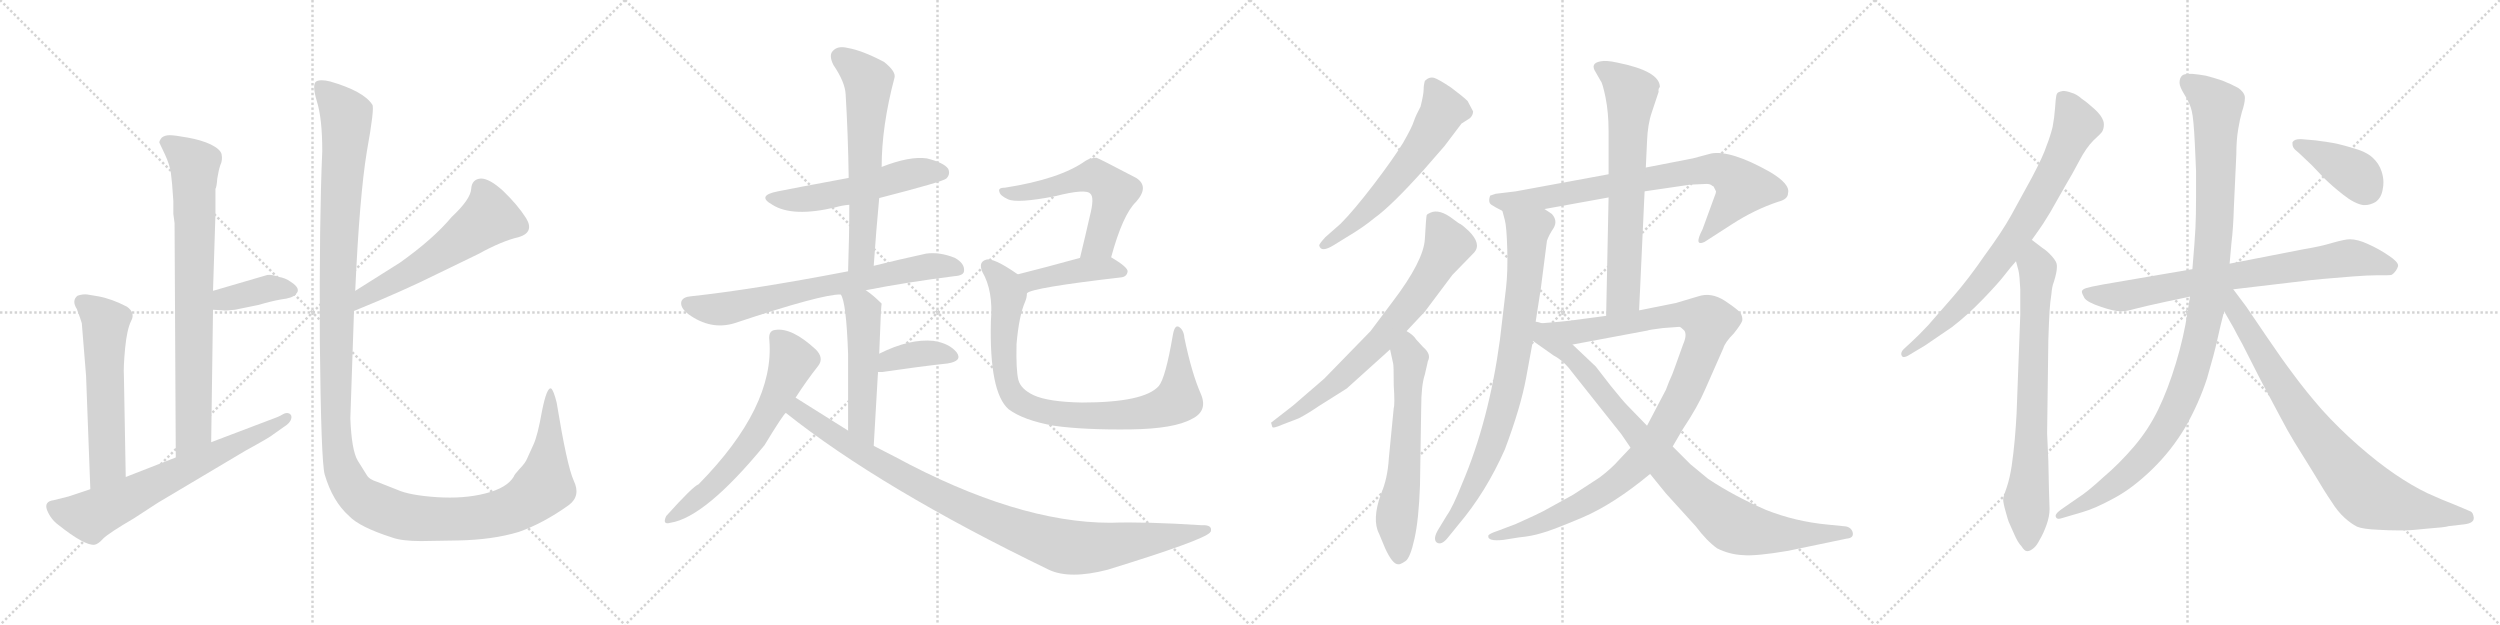 <svg version="1.1" viewBox="0 0 4096 1024" xmlns="http://www.w3.org/2000/svg">
  <g stroke="lightgray" stroke-dasharray="1,1" stroke-width="1" transform="scale(4, 4)">
    <line x1="0" y1="0" x2="256" y2="256"></line>
    <line x1="256" y1="0" x2="0" y2="256"></line>
    <line x1="128" y1="0" x2="128" y2="256"></line>
    <line x1="0" y1="128" x2="256" y2="128"></line>
    <line x1="256" y1="0" x2="512" y2="256"></line>
    <line x1="512" y1="0" x2="256" y2="256"></line>
    <line x1="384" y1="0" x2="384" y2="256"></line>
    <line x1="256" y1="128" x2="512" y2="128"></line>
    <line x1="512" y1="0" x2="768" y2="256"></line>
    <line x1="768" y1="0" x2="512" y2="256"></line>
    <line x1="640" y1="0" x2="640" y2="256"></line>
    <line x1="512" y1="128" x2="768" y2="128"></line>
    <line x1="768" y1="0" x2="1024" y2="256"></line>
    <line x1="1024" y1="0" x2="768" y2="256"></line>
    <line x1="896" y1="0" x2="896" y2="256"></line>
    <line x1="768" y1="128" x2="1024" y2="128"></line>
  </g>
<g transform="scale(1, -1) translate(0, -850)">
   <style type="text/css">
    @keyframes keyframes0 {
      from {
       stroke: black;
       stroke-dashoffset: 793;
       stroke-width: 128;
       }
       72% {
       animation-timing-function: step-end;
       stroke: black;
       stroke-dashoffset: 0;
       stroke-width: 128;
       }
       to {
       stroke: black;
       stroke-width: 1024;
       }
       }
       #make-me-a-hanzi-animation-0 {
         animation: keyframes0 0.895s both;
         animation-delay: 0s;
         animation-timing-function: linear;
       }
    @keyframes keyframes1 {
      from {
       stroke: black;
       stroke-dashoffset: 382;
       stroke-width: 128;
       }
       55% {
       animation-timing-function: step-end;
       stroke: black;
       stroke-dashoffset: 0;
       stroke-width: 128;
       }
       to {
       stroke: black;
       stroke-width: 1024;
       }
       }
       #make-me-a-hanzi-animation-1 {
         animation: keyframes1 0.561s both;
         animation-delay: 0.895s;
         animation-timing-function: linear;
       }
    @keyframes keyframes2 {
      from {
       stroke: black;
       stroke-dashoffset: 580;
       stroke-width: 128;
       }
       65% {
       animation-timing-function: step-end;
       stroke: black;
       stroke-dashoffset: 0;
       stroke-width: 128;
       }
       to {
       stroke: black;
       stroke-width: 1024;
       }
       }
       #make-me-a-hanzi-animation-2 {
         animation: keyframes2 0.722s both;
         animation-delay: 1.456s;
         animation-timing-function: linear;
       }
    @keyframes keyframes3 {
      from {
       stroke: black;
       stroke-dashoffset: 680;
       stroke-width: 128;
       }
       69% {
       animation-timing-function: step-end;
       stroke: black;
       stroke-dashoffset: 0;
       stroke-width: 128;
       }
       to {
       stroke: black;
       stroke-width: 1024;
       }
       }
       #make-me-a-hanzi-animation-3 {
         animation: keyframes3 0.803s both;
         animation-delay: 2.178s;
         animation-timing-function: linear;
       }
    @keyframes keyframes4 {
      from {
       stroke: black;
       stroke-dashoffset: 570;
       stroke-width: 128;
       }
       65% {
       animation-timing-function: step-end;
       stroke: black;
       stroke-dashoffset: 0;
       stroke-width: 128;
       }
       to {
       stroke: black;
       stroke-width: 1024;
       }
       }
       #make-me-a-hanzi-animation-4 {
         animation: keyframes4 0.714s both;
         animation-delay: 2.982s;
         animation-timing-function: linear;
       }
    @keyframes keyframes5 {
      from {
       stroke: black;
       stroke-dashoffset: 1434;
       stroke-width: 128;
       }
       82% {
       animation-timing-function: step-end;
       stroke: black;
       stroke-dashoffset: 0;
       stroke-width: 128;
       }
       to {
       stroke: black;
       stroke-width: 1024;
       }
       }
       #make-me-a-hanzi-animation-5 {
         animation: keyframes5 1.417s both;
         animation-delay: 3.695s;
         animation-timing-function: linear;
       }
    @keyframes keyframes6 {
      from {
       stroke: black;
       stroke-dashoffset: 539;
       stroke-width: 128;
       }
       64% {
       animation-timing-function: step-end;
       stroke: black;
       stroke-dashoffset: 0;
       stroke-width: 128;
       }
       to {
       stroke: black;
       stroke-width: 1024;
       }
       }
       #make-me-a-hanzi-animation-6 {
         animation: keyframes6 0.689s both;
         animation-delay: 5.112s;
         animation-timing-function: linear;
       }
    @keyframes keyframes7 {
      from {
       stroke: black;
       stroke-dashoffset: 626;
       stroke-width: 128;
       }
       67% {
       animation-timing-function: step-end;
       stroke: black;
       stroke-dashoffset: 0;
       stroke-width: 128;
       }
       to {
       stroke: black;
       stroke-width: 1024;
       }
       }
       #make-me-a-hanzi-animation-7 {
         animation: keyframes7 0.759s both;
         animation-delay: 5.801s;
         animation-timing-function: linear;
       }
    @keyframes keyframes8 {
      from {
       stroke: black;
       stroke-dashoffset: 707;
       stroke-width: 128;
       }
       70% {
       animation-timing-function: step-end;
       stroke: black;
       stroke-dashoffset: 0;
       stroke-width: 128;
       }
       to {
       stroke: black;
       stroke-width: 1024;
       }
       }
       #make-me-a-hanzi-animation-8 {
         animation: keyframes8 0.825s both;
         animation-delay: 6.561s;
         animation-timing-function: linear;
       }
    @keyframes keyframes9 {
      from {
       stroke: black;
       stroke-dashoffset: 514;
       stroke-width: 128;
       }
       63% {
       animation-timing-function: step-end;
       stroke: black;
       stroke-dashoffset: 0;
       stroke-width: 128;
       }
       to {
       stroke: black;
       stroke-width: 1024;
       }
       }
       #make-me-a-hanzi-animation-9 {
         animation: keyframes9 0.668s both;
         animation-delay: 7.386s;
         animation-timing-function: linear;
       }
    @keyframes keyframes10 {
      from {
       stroke: black;
       stroke-dashoffset: 378;
       stroke-width: 128;
       }
       55% {
       animation-timing-function: step-end;
       stroke: black;
       stroke-dashoffset: 0;
       stroke-width: 128;
       }
       to {
       stroke: black;
       stroke-width: 1024;
       }
       }
       #make-me-a-hanzi-animation-10 {
         animation: keyframes10 0.558s both;
         animation-delay: 8.054s;
         animation-timing-function: linear;
       }
    @keyframes keyframes11 {
      from {
       stroke: black;
       stroke-dashoffset: 632;
       stroke-width: 128;
       }
       67% {
       animation-timing-function: step-end;
       stroke: black;
       stroke-dashoffset: 0;
       stroke-width: 128;
       }
       to {
       stroke: black;
       stroke-width: 1024;
       }
       }
       #make-me-a-hanzi-animation-11 {
         animation: keyframes11 0.764s both;
         animation-delay: 8.612s;
         animation-timing-function: linear;
       }
    @keyframes keyframes12 {
      from {
       stroke: black;
       stroke-dashoffset: 996;
       stroke-width: 128;
       }
       76% {
       animation-timing-function: step-end;
       stroke: black;
       stroke-dashoffset: 0;
       stroke-width: 128;
       }
       to {
       stroke: black;
       stroke-width: 1024;
       }
       }
       #make-me-a-hanzi-animation-12 {
         animation: keyframes12 1.061s both;
         animation-delay: 9.376s;
         animation-timing-function: linear;
       }
    @keyframes keyframes13 {
      from {
       stroke: black;
       stroke-dashoffset: 568;
       stroke-width: 128;
       }
       65% {
       animation-timing-function: step-end;
       stroke: black;
       stroke-dashoffset: 0;
       stroke-width: 128;
       }
       to {
       stroke: black;
       stroke-width: 1024;
       }
       }
       #make-me-a-hanzi-animation-13 {
         animation: keyframes13 0.712s both;
         animation-delay: 10.437s;
         animation-timing-function: linear;
       }
    @keyframes keyframes14 {
      from {
       stroke: black;
       stroke-dashoffset: 425;
       stroke-width: 128;
       }
       58% {
       animation-timing-function: step-end;
       stroke: black;
       stroke-dashoffset: 0;
       stroke-width: 128;
       }
       to {
       stroke: black;
       stroke-width: 1024;
       }
       }
       #make-me-a-hanzi-animation-14 {
         animation: keyframes14 0.596s both;
         animation-delay: 11.149s;
         animation-timing-function: linear;
       }
    @keyframes keyframes15 {
      from {
       stroke: black;
       stroke-dashoffset: 875;
       stroke-width: 128;
       }
       74% {
       animation-timing-function: step-end;
       stroke: black;
       stroke-dashoffset: 0;
       stroke-width: 128;
       }
       to {
       stroke: black;
       stroke-width: 1024;
       }
       }
       #make-me-a-hanzi-animation-15 {
         animation: keyframes15 0.962s both;
         animation-delay: 11.745s;
         animation-timing-function: linear;
       }
    @keyframes keyframes16 {
      from {
       stroke: black;
       stroke-dashoffset: 599;
       stroke-width: 128;
       }
       66% {
       animation-timing-function: step-end;
       stroke: black;
       stroke-dashoffset: 0;
       stroke-width: 128;
       }
       to {
       stroke: black;
       stroke-width: 1024;
       }
       }
       #make-me-a-hanzi-animation-16 {
         animation: keyframes16 0.737s both;
         animation-delay: 12.707s;
         animation-timing-function: linear;
       }
    @keyframes keyframes17 {
      from {
       stroke: black;
       stroke-dashoffset: 724;
       stroke-width: 128;
       }
       70% {
       animation-timing-function: step-end;
       stroke: black;
       stroke-dashoffset: 0;
       stroke-width: 128;
       }
       to {
       stroke: black;
       stroke-width: 1024;
       }
       }
       #make-me-a-hanzi-animation-17 {
         animation: keyframes17 0.839s both;
         animation-delay: 13.444s;
         animation-timing-function: linear;
       }
    @keyframes keyframes18 {
      from {
       stroke: black;
       stroke-dashoffset: 619;
       stroke-width: 128;
       }
       67% {
       animation-timing-function: step-end;
       stroke: black;
       stroke-dashoffset: 0;
       stroke-width: 128;
       }
       to {
       stroke: black;
       stroke-width: 1024;
       }
       }
       #make-me-a-hanzi-animation-18 {
         animation: keyframes18 0.754s both;
         animation-delay: 14.284s;
         animation-timing-function: linear;
       }
    @keyframes keyframes19 {
      from {
       stroke: black;
       stroke-dashoffset: 781;
       stroke-width: 128;
       }
       72% {
       animation-timing-function: step-end;
       stroke: black;
       stroke-dashoffset: 0;
       stroke-width: 128;
       }
       to {
       stroke: black;
       stroke-width: 1024;
       }
       }
       #make-me-a-hanzi-animation-19 {
         animation: keyframes19 0.886s both;
         animation-delay: 15.037s;
         animation-timing-function: linear;
       }
    @keyframes keyframes20 {
      from {
       stroke: black;
       stroke-dashoffset: 833;
       stroke-width: 128;
       }
       73% {
       animation-timing-function: step-end;
       stroke: black;
       stroke-dashoffset: 0;
       stroke-width: 128;
       }
       to {
       stroke: black;
       stroke-width: 1024;
       }
       }
       #make-me-a-hanzi-animation-20 {
         animation: keyframes20 0.928s both;
         animation-delay: 15.923s;
         animation-timing-function: linear;
       }
    @keyframes keyframes21 {
      from {
       stroke: black;
       stroke-dashoffset: 690;
       stroke-width: 128;
       }
       69% {
       animation-timing-function: step-end;
       stroke: black;
       stroke-dashoffset: 0;
       stroke-width: 128;
       }
       to {
       stroke: black;
       stroke-width: 1024;
       }
       }
       #make-me-a-hanzi-animation-21 {
         animation: keyframes21 0.812s both;
         animation-delay: 16.851s;
         animation-timing-function: linear;
       }
    @keyframes keyframes22 {
      from {
       stroke: black;
       stroke-dashoffset: 1059;
       stroke-width: 128;
       }
       78% {
       animation-timing-function: step-end;
       stroke: black;
       stroke-dashoffset: 0;
       stroke-width: 128;
       }
       to {
       stroke: black;
       stroke-width: 1024;
       }
       }
       #make-me-a-hanzi-animation-22 {
         animation: keyframes22 1.112s both;
         animation-delay: 17.662s;
         animation-timing-function: linear;
       }
    @keyframes keyframes23 {
      from {
       stroke: black;
       stroke-dashoffset: 900;
       stroke-width: 128;
       }
       75% {
       animation-timing-function: step-end;
       stroke: black;
       stroke-dashoffset: 0;
       stroke-width: 128;
       }
       to {
       stroke: black;
       stroke-width: 1024;
       }
       }
       #make-me-a-hanzi-animation-23 {
         animation: keyframes23 0.982s both;
         animation-delay: 18.774s;
         animation-timing-function: linear;
       }
    @keyframes keyframes24 {
      from {
       stroke: black;
       stroke-dashoffset: 781;
       stroke-width: 128;
       }
       72% {
       animation-timing-function: step-end;
       stroke: black;
       stroke-dashoffset: 0;
       stroke-width: 128;
       }
       to {
       stroke: black;
       stroke-width: 1024;
       }
       }
       #make-me-a-hanzi-animation-24 {
         animation: keyframes24 0.886s both;
         animation-delay: 19.757s;
         animation-timing-function: linear;
       }
    @keyframes keyframes25 {
      from {
       stroke: black;
       stroke-dashoffset: 749;
       stroke-width: 128;
       }
       71% {
       animation-timing-function: step-end;
       stroke: black;
       stroke-dashoffset: 0;
       stroke-width: 128;
       }
       to {
       stroke: black;
       stroke-width: 1024;
       }
       }
       #make-me-a-hanzi-animation-25 {
         animation: keyframes25 0.86s both;
         animation-delay: 20.642s;
         animation-timing-function: linear;
       }
    @keyframes keyframes26 {
      from {
       stroke: black;
       stroke-dashoffset: 766;
       stroke-width: 128;
       }
       71% {
       animation-timing-function: step-end;
       stroke: black;
       stroke-dashoffset: 0;
       stroke-width: 128;
       }
       to {
       stroke: black;
       stroke-width: 1024;
       }
       }
       #make-me-a-hanzi-animation-26 {
         animation: keyframes26 0.873s both;
         animation-delay: 21.502s;
         animation-timing-function: linear;
       }
    @keyframes keyframes27 {
      from {
       stroke: black;
       stroke-dashoffset: 1090;
       stroke-width: 128;
       }
       78% {
       animation-timing-function: step-end;
       stroke: black;
       stroke-dashoffset: 0;
       stroke-width: 128;
       }
       to {
       stroke: black;
       stroke-width: 1024;
       }
       }
       #make-me-a-hanzi-animation-27 {
         animation: keyframes27 1.137s both;
         animation-delay: 22.375s;
         animation-timing-function: linear;
       }
    @keyframes keyframes28 {
      from {
       stroke: black;
       stroke-dashoffset: 826;
       stroke-width: 128;
       }
       73% {
       animation-timing-function: step-end;
       stroke: black;
       stroke-dashoffset: 0;
       stroke-width: 128;
       }
       to {
       stroke: black;
       stroke-width: 1024;
       }
       }
       #make-me-a-hanzi-animation-28 {
         animation: keyframes28 0.922s both;
         animation-delay: 23.512s;
         animation-timing-function: linear;
       }
    @keyframes keyframes29 {
      from {
       stroke: black;
       stroke-dashoffset: 396;
       stroke-width: 128;
       }
       56% {
       animation-timing-function: step-end;
       stroke: black;
       stroke-dashoffset: 0;
       stroke-width: 128;
       }
       to {
       stroke: black;
       stroke-width: 1024;
       }
       }
       #make-me-a-hanzi-animation-29 {
         animation: keyframes29 0.572s both;
         animation-delay: 24.434s;
         animation-timing-function: linear;
       }
</style>
<path d="M 284.0 499.5 L 286.0 484.5 L 288.0 100.5 C 288.0 70.5 346.0 95.5 346.0 125.5 L 349.0 342.5 L 349.0 373.5 L 353.0 499.5 L 353.0 540.5 Q 355.0 543.5 356.0 557.5 Q 358.0 570.5 361.0 579.5 Q 365.0 587.5 363.0 597.5 Q 361.0 605.5 345.0 613.5 Q 330.0 620.5 308.0 624.5 Q 286.0 628.5 278.0 628.5 Q 270.0 628.5 265.0 624.5 Q 261.0 619.5 261.0 616.5 L 270.0 597.5 Q 278.0 580.5 280.0 566.5 Q 282.0 552.5 284.0 520.5 L 284.0 499.5 Z" fill="lightgray"></path> 
<path d="M 349.0 342.5 L 366.0 341.5 Q 366.0 340.5 385.0 342.5 L 424.0 350.5 Q 444.0 356.5 461.0 359.5 Q 479.0 361.5 484.0 367.5 Q 495.0 376.5 476.0 388.5 Q 468.0 394.5 456.0 396.5 Q 445.0 400.5 438.0 399.5 L 349.0 373.5 C 320.0 365.5 319.0 344.5 349.0 342.5 Z" fill="lightgray"></path> 
<path d="M 206.0 68.5 L 203.0 234.5 Q 202.0 247.5 205.0 279.5 Q 208.0 310.5 215.0 324.5 Q 222.0 337.5 208.0 347.5 Q 183.0 360.5 161.0 364.5 L 143.0 367.5 Q 136.0 368.5 127.0 365.5 Q 117.0 357.5 126.0 343.5 Q 132.0 327.5 134.0 320.5 L 141.0 234.5 L 148.0 48.5 C 149.0 18.5 207.0 38.5 206.0 68.5 Z" fill="lightgray"></path> 
<path d="M 288.0 100.5 L 206.0 68.5 L 148.0 48.5 L 112.0 36.5 L 88.0 30.5 Q 72.0 28.5 77.0 14.5 Q 83.0 -0.5 95.0 -9.5 Q 139.0 -44.5 155.0 -42.5 Q 161.0 -41.5 169.0 -32.5 Q 178.0 -23.5 219.0 0.5 L 259.0 26.5 L 402.0 111.5 Q 444.0 134.5 448.0 138.5 L 465.0 150.5 Q 475.0 156.5 477.0 163.5 Q 479.0 169.5 474.0 172.5 Q 469.0 174.5 464.0 171.5 Q 459.0 168.5 454.0 166.5 L 346.0 125.5 L 288.0 100.5 Z" fill="lightgray"></path> 
<path d="M 580.0 340.5 Q 661.0 373.5 717.0 401.5 L 783.0 433.5 Q 823.0 455.5 850.0 461.5 Q 876.0 469.5 862.0 492.5 Q 848.0 514.5 824.0 537.5 Q 802.0 557.5 788.0 557.5 Q 773.0 556.5 772.0 540.5 Q 771.0 523.5 740.0 494.5 Q 710.0 458.5 655.0 419.5 L 582.0 373.5 C 557.0 357.5 552.0 329.5 580.0 340.5 Z" fill="lightgray"></path> 
<path d="M 690.0 -36.5 L 750.0 -35.5 Q 807.0 -34.5 850.0 -21.5 Q 890.0 -7.5 932.0 22.5 Q 952.0 37.5 940.0 62.5 Q 929.0 86.5 912.0 190.5 Q 907.0 210.5 903.0 213.5 Q 896.0 216.5 888.0 176.5 Q 881.0 136.5 874.0 121.5 L 864.0 99.5 Q 861.0 91.5 851.0 81.5 Q 842.0 71.5 842.0 69.5 Q 831.0 50.5 795.0 41.5 Q 760.0 32.5 715.0 35.5 Q 671.0 38.5 651.0 47.5 L 618.0 60.5 Q 605.0 64.5 601.0 71.5 L 586.0 95.5 Q 576.0 112.5 574.0 164.5 L 580.0 340.5 L 582.0 373.5 Q 589.0 528.5 601.0 601.5 Q 614.0 673.5 610.0 678.5 Q 596.0 700.5 541.0 716.5 Q 525.0 720.5 518.0 716.5 Q 511.0 711.5 519.0 684.5 Q 528.0 656.5 528.0 602.5 Q 523.0 488.5 524.0 291.5 Q 526.0 93.5 532.0 72.5 Q 545.0 28.5 572.0 4.5 Q 589.0 -13.5 642.0 -30.5 Q 658.0 -36.5 690.0 -36.5 Z" fill="lightgray"></path> 
<path d="M 1440.5 525.5 Q 1545.5 552.5 1550.5 557.5 Q 1557.5 564.5 1553.5 573.5 Q 1546.5 583.5 1518.5 590.5 Q 1490.5 594.5 1444.5 576.5 L 1390.5 558.5 Q 1293.5 540.5 1274.5 536.5 Q 1238.5 529.5 1265.5 514.5 Q 1298.5 493.5 1369.5 510.5 Q 1379.5 513.5 1391.5 514.5 L 1440.5 525.5 Z" fill="lightgray"></path> 
<path d="M 1431.5 414.5 Q 1435.5 472.5 1440.5 525.5 L 1444.5 576.5 Q 1444.5 643.5 1465.5 722.5 Q 1468.5 732.5 1448.5 748.5 Q 1412.5 767.5 1388.5 771.5 Q 1372.5 775.5 1364.5 766.5 Q 1357.5 759.5 1365.5 743.5 Q 1384.5 715.5 1385.5 695.5 Q 1389.5 629.5 1390.5 558.5 L 1391.5 514.5 Q 1391.5 462.5 1389.5 405.5 C 1388.5 375.5 1429.5 384.5 1431.5 414.5 Z" fill="lightgray"></path> 
<path d="M 1418.5 374.5 Q 1484.5 387.5 1563.5 397.5 Q 1579.5 398.5 1579.5 406.5 Q 1580.5 418.5 1564.5 427.5 Q 1539.5 437.5 1517.5 434.5 Q 1471.5 424.5 1431.5 414.5 L 1389.5 405.5 Q 1233.5 375.5 1131.5 364.5 Q 1119.5 363.5 1116.5 356.5 Q 1113.5 346.5 1127.5 335.5 Q 1164.5 308.5 1203.5 320.5 Q 1347.5 368.5 1377.5 367.5 L 1418.5 374.5 Z" fill="lightgray"></path> 
<path d="M 1431.5 119.5 Q 1435.5 185.5 1438.5 240.5 L 1440.5 270.5 Q 1443.5 351.5 1444.5 352.5 L 1443.5 353.5 Q 1430.5 366.5 1418.5 374.5 C 1394.5 392.5 1365.5 395.5 1377.5 367.5 Q 1386.5 355.5 1389.5 270.5 Q 1389.5 225.5 1389.5 144.5 C 1389.5 114.5 1429.5 89.5 1431.5 119.5 Z" fill="lightgray"></path> 
<path d="M 1438.5 240.5 Q 1441.5 240.5 1445.5 240.5 Q 1506.5 249.5 1552.5 254.5 Q 1577.5 258.5 1567.5 272.5 Q 1555.5 287.5 1529.5 291.5 Q 1490.5 295.5 1440.5 270.5 C 1413.5 257.5 1408.5 240.5 1438.5 240.5 Z" fill="lightgray"></path> 
<path d="M 1303.5 198.5 Q 1321.5 226.5 1340.5 250.5 Q 1350.5 263.5 1336.5 277.5 Q 1297.5 313.5 1270.5 309.5 Q 1258.5 308.5 1260.5 292.5 Q 1269.5 183.5 1144.5 56.5 Q 1135.5 53.5 1091.5 4.5 Q 1084.5 -10.5 1098.5 -6.5 Q 1155.5 2.5 1252.5 120.5 Q 1283.5 171.5 1287.5 173.5 L 1303.5 198.5 Z" fill="lightgray"></path> 
<path d="M 1287.5 173.5 Q 1443.5 49.5 1718.5 -83.5 Q 1752.5 -99.5 1814.5 -83.5 Q 1970.5 -35.5 1982.5 -22.5 Q 1982.5 -21.5 1983.5 -21.5 Q 1987.5 -9.5 1968.5 -10.5 Q 1875.5 -4.5 1819.5 -6.5 Q 1666.5 -6.5 1466.5 101.5 Q 1448.5 110.5 1431.5 119.5 L 1389.5 144.5 Q 1346.5 171.5 1303.5 198.5 C 1278.5 214.5 1263.5 191.5 1287.5 173.5 Z" fill="lightgray"></path> 
<path d="M 1820.5 428.5 Q 1839.5 498.5 1861.5 519.5 Q 1883.5 544.5 1861.5 558.5 Q 1798.5 591.5 1796.5 591.5 Q 1786.5 591.5 1778.5 586.5 Q 1736.5 556.5 1646.5 542.5 Q 1634.5 542.5 1637.5 535.5 Q 1638.5 529.5 1651.5 523.5 Q 1666.5 516.5 1728.5 528.5 Q 1779.5 541.5 1786.5 532.5 Q 1793.5 526.5 1785.5 495.5 Q 1778.5 464.5 1769.5 427.5 C 1762.5 398.5 1812.5 399.5 1820.5 428.5 Z" fill="lightgray"></path> 
<path d="M 1682.5 369.5 Q 1689.5 378.5 1836.5 395.5 Q 1846.5 396.5 1847.5 405.5 Q 1847.5 412.5 1820.5 428.5 C 1805.5 437.5 1798.5 435.5 1769.5 427.5 Q 1711.5 411.5 1667.5 400.5 C 1638.5 393.5 1656.5 355.5 1682.5 369.5 Z" fill="lightgray"></path> 
<path d="M 1967.5 204.5 Q 1952.5 238.5 1940.5 296.5 Q 1939.5 309.5 1931.5 314.5 Q 1924.5 318.5 1921.5 300.5 Q 1909.5 230.5 1898.5 217.5 Q 1874.5 190.5 1772.5 190.5 Q 1717.5 191.5 1693.5 202.5 Q 1672.5 212.5 1668.5 227.5 Q 1664.5 243.5 1665.5 286.5 Q 1669.5 332.5 1679.5 355.5 Q 1682.5 362.5 1682.5 369.5 C 1687.5 387.5 1687.5 387.5 1667.5 400.5 Q 1627.5 428.5 1615.5 424.5 Q 1602.5 420.5 1609.5 404.5 Q 1627.5 373.5 1623.5 324.5 Q 1620.5 207.5 1652.5 179.5 Q 1676.5 161.5 1726.5 152.5 Q 1775.5 145.5 1853.5 146.5 Q 1923.5 147.5 1952.5 163.5 Q 1979.5 176.5 1967.5 204.5 Z" fill="lightgray"></path> 
<path d="M 2332.5 571.5 L 2366.5 610.5 L 2394.5 647.5 L 2408.5 656.5 Q 2413.5 661.5 2413.5 667.5 L 2404.5 684.5 Q 2397.5 691.5 2377.5 706.5 Q 2356.5 720.5 2349.5 722.5 Q 2341.5 724.5 2334.5 717.5 Q 2332.5 710.5 2332.5 703.5 Q 2332.5 695.5 2327.5 675.5 Q 2319.5 660.5 2316.5 651.5 Q 2313.5 641.5 2298.5 615.5 Q 2282.5 589.5 2250.5 547.5 Q 2217.5 504.5 2196.5 483.5 L 2171.5 461.5 Q 2160.5 449.5 2161.5 447.5 Q 2164.5 435.5 2185.5 448.5 L 2206.5 461.5 Q 2233.5 477.5 2251.5 492.5 Q 2279.5 512.5 2332.5 571.5 Z" fill="lightgray"></path> 
<path d="M 2304.5 307.5 L 2334.5 339.5 L 2379.5 399.5 L 2415.5 436.5 Q 2427.5 450.5 2406.5 471.5 Q 2395.5 481.5 2393.5 482.5 Q 2390.5 483.5 2381.5 490.5 Q 2358.5 508.5 2343.5 501.5 Q 2338.5 499.5 2337.5 497.5 Q 2336.5 494.5 2334.5 458.5 Q 2332.5 422.5 2281.5 355.5 L 2245.5 307.5 L 2169.5 229.5 L 2118.5 185.5 L 2082.5 157.5 L 2084.5 150.5 Q 2085.5 147.5 2101.5 154.5 L 2127.5 164.5 Q 2141.5 171.5 2160.5 184.5 L 2206.5 213.5 L 2277.5 277.5 L 2304.5 307.5 Z" fill="lightgray"></path> 
<path d="M 2259.5 -24.5 L 2269.5 -48.5 Q 2281.5 -74.5 2290.5 -74.5 Q 2293.5 -75.5 2302.5 -69.5 Q 2310.5 -64.5 2317.5 -32.5 Q 2324.5 -1.5 2326.5 54.5 L 2328.5 182.5 Q 2328.5 218.5 2334.5 236.5 L 2339.5 258.5 Q 2345.5 269.5 2331.5 281.5 L 2320.5 293.5 Q 2315.5 301.5 2304.5 307.5 C 2279.5 324.5 2271.5 306.5 2277.5 277.5 L 2282.5 254.5 Q 2283.5 252.5 2283.5 218.5 Q 2285.5 187.5 2283.5 181.5 L 2275.5 99.5 Q 2273.5 65.5 2262.5 40.5 Q 2247.5 -1.5 2259.5 -24.5 Z" fill="lightgray"></path> 
<path d="M 2807.5 544.5 L 2811.5 536.5 Q 2811.5 533.5 2808.5 526.5 L 2789.5 474.5 Q 2774.5 445.5 2792.5 453.5 L 2837.5 482.5 Q 2874.5 506.5 2913.5 519.5 Q 2929.5 523.5 2929.5 533.5 Q 2933.5 548.5 2899.5 568.5 Q 2835.5 604.5 2803.5 598.5 L 2773.5 590.5 L 2696.5 575.5 L 2635.5 564.5 L 2483.5 536.5 L 2450.5 532.5 L 2441.5 529.5 Q 2437.5 518.5 2443.5 514.5 Q 2449.5 510.5 2461.5 504.5 C 2474.5 497.5 2500.5 502.5 2530.5 507.5 L 2635.5 526.5 L 2694.5 536.5 L 2769.5 547.5 L 2792.5 548.5 Q 2801.5 549.5 2805.5 545.5 L 2807.5 544.5 Z" fill="lightgray"></path> 
<path d="M 2461.5 504.5 L 2465.5 489.5 Q 2468.5 478.5 2469.5 441.5 Q 2470.5 404.5 2467.5 378.5 L 2457.5 293.5 Q 2439.5 160.5 2395.5 57.5 Q 2380.5 19.5 2370.5 5.5 L 2356.5 -17.5 Q 2347.5 -32.5 2353.5 -38.5 Q 2361.5 -44.5 2372.5 -30.5 L 2389.5 -9.5 Q 2434.5 43.5 2465.5 113.5 Q 2491.5 182.5 2500.5 231.5 L 2511.5 291.5 L 2515.5 319.5 L 2524.5 377.5 L 2534.5 455.5 Q 2537.5 464.5 2545.5 476.5 Q 2552.5 488.5 2542.5 499.5 L 2530.5 507.5 C 2506.5 526.5 2453.5 533.5 2461.5 504.5 Z" fill="lightgray"></path> 
<path d="M 2696.5 575.5 L 2698.5 618.5 Q 2699.5 646.5 2706.5 666.5 L 2717.5 699.5 Q 2716.5 704.5 2719.5 707.5 Q 2719.5 733.5 2649.5 747.5 Q 2631.5 751.5 2622.5 749.5 Q 2604.5 746.5 2614.5 731.5 L 2622.5 717.5 Q 2625.5 714.5 2630.5 690.5 Q 2635.5 665.5 2635.5 635.5 L 2635.5 564.5 L 2635.5 526.5 L 2631.5 332.5 C 2630.5 302.5 2684.5 311.5 2685.5 341.5 L 2694.5 536.5 L 2696.5 575.5 Z" fill="lightgray"></path> 
<path d="M 2671.5 116.5 L 2653.5 97.5 Q 2640.5 82.5 2620.5 67.5 L 2577.5 39.5 L 2528.5 12.5 Q 2523.5 9.5 2483.5 -8.5 L 2454.5 -19.5 Q 2439.5 -24.5 2438.5 -27.5 Q 2436.5 -37.5 2463.5 -34.5 L 2488.5 -30.5 Q 2509.5 -28.5 2525.5 -23.5 Q 2541.5 -19.5 2593.5 2.5 Q 2644.5 24.5 2703.5 73.5 L 2740.5 118.5 L 2757.5 147.5 Q 2781.5 183.5 2793.5 211.5 L 2823.5 279.5 Q 2826.5 289.5 2840.5 303.5 Q 2852.5 318.5 2854.5 324.5 Q 2855.5 330.5 2851.5 337.5 Q 2846.5 343.5 2825.5 357.5 Q 2803.5 371.5 2782.5 364.5 L 2745.5 353.5 L 2685.5 341.5 L 2631.5 332.5 L 2578.5 325.5 Q 2566.5 323.5 2515.5 319.5 C 2485.5 317.5 2547.5 279.5 2576.5 285.5 L 2699.5 308.5 Q 2700.5 309.5 2724.5 312.5 L 2751.5 314.5 Q 2753.5 314.5 2759.5 308.5 Q 2764.5 301.5 2757.5 285.5 L 2743.5 246.5 Q 2740.5 237.5 2734.5 224.5 L 2729.5 211.5 L 2698.5 152.5 L 2671.5 116.5 Z" fill="lightgray"></path> 
<path d="M 2511.5 291.5 L 2545.5 267.5 Q 2562.5 258.5 2575.5 240.5 L 2656.5 138.5 L 2671.5 116.5 L 2703.5 73.5 L 2729.5 41.5 L 2778.5 -12.5 Q 2796.5 -36.5 2813.5 -48.5 Q 2833.5 -58.5 2855.5 -59.5 Q 2876.5 -61.5 2929.5 -52.5 L 3025.5 -32.5 Q 3037.5 -31.5 3035.5 -22.5 Q 3033.5 -14.5 3024.5 -12.5 L 2994.5 -9.5 Q 2941.5 -4.5 2893.5 14.5 Q 2840.5 37.5 2798.5 65.5 L 2769.5 89.5 L 2740.5 118.5 L 2698.5 152.5 L 2666.5 185.5 Q 2659.5 192.5 2638.5 218.5 L 2614.5 249.5 L 2576.5 285.5 C 2505.5 352.5 2479.5 314.5 2511.5 291.5 Z" fill="lightgray"></path> 
<path d="M 3329.0 457.0 L 3341.0 474.0 Q 3345.0 479.0 3359.0 502.0 L 3384.0 546.0 Q 3396.0 566.0 3407.0 587.0 Q 3418.0 608.0 3430.0 620.0 Q 3442.0 631.0 3444.0 634.0 Q 3447.0 639.0 3447.0 646.0 Q 3447.0 649.0 3446.0 652.0 Q 3443.0 661.0 3432.0 671.0 Q 3420.0 682.0 3411.0 688.0 Q 3402.0 696.0 3394.0 698.0 Q 3386.0 701.0 3380.0 701.0 Q 3375.0 700.0 3373.0 699.0 Q 3370.0 698.0 3369.0 693.0 Q 3368.0 688.0 3367.0 673.0 Q 3366.0 658.0 3363.0 642.0 Q 3359.0 626.0 3353.0 611.0 Q 3348.0 595.0 3329.0 559.0 L 3295.0 497.0 Q 3280.0 470.0 3252.0 432.0 Q 3226.0 394.0 3200.0 364.0 L 3159.0 317.0 Q 3143.0 300.0 3132.0 290.0 L 3119.0 278.0 Q 3115.0 274.0 3115.0 270.0 Q 3115.0 268.0 3116.0 267.0 Q 3117.0 265.0 3119.0 265.0 Q 3123.0 265.0 3129.0 269.0 L 3154.0 284.0 L 3198.0 314.0 Q 3224.0 334.0 3249.0 360.0 Q 3274.0 386.0 3284.0 399.0 Q 3294.0 412.0 3303.0 422.0 L 3329.0 457.0 Z" fill="lightgray"></path> 
<path d="M 3303.0 422.0 L 3307.0 407.0 Q 3309.0 399.0 3310.0 376.0 L 3310.0 334.0 L 3304.0 173.0 Q 3303.0 153.0 3301.0 130.0 Q 3299.0 108.0 3296.0 87.0 Q 3293.0 67.0 3288.0 52.0 Q 3282.0 36.0 3282.0 32.0 Q 3282.0 26.0 3286.0 12.0 Q 3290.0 -3.0 3292.0 -7.0 Q 3294.0 -12.0 3300.0 -25.0 Q 3306.0 -39.0 3312.0 -45.0 Q 3317.0 -53.0 3321.0 -53.0 L 3322.0 -53.0 Q 3326.0 -53.0 3332.0 -48.0 Q 3337.0 -44.0 3342.0 -34.0 Q 3348.0 -24.0 3353.0 -10.0 Q 3358.0 4.0 3358.0 16.0 Q 3358.0 22.0 3357.0 48.0 L 3356.0 95.0 Q 3354.0 138.0 3354.0 140.0 L 3356.0 293.0 Q 3357.0 324.0 3358.0 340.0 Q 3359.0 356.0 3361.0 368.0 Q 3362.0 381.0 3365.0 388.0 Q 3370.0 404.0 3370.0 412.0 L 3370.0 415.0 Q 3370.0 421.0 3362.0 430.0 Q 3354.0 439.0 3346.0 444.0 L 3329.0 457.0 C 3305.0 475.0 3295.0 451.0 3303.0 422.0 Z" fill="lightgray"></path> 
<path d="M 3659.0 376.0 L 3752.0 387.0 Q 3792.0 392.0 3806.0 393.0 L 3854.0 397.0 Q 3880.0 399.0 3894.0 399.0 L 3910.0 399.0 Q 3917.0 399.0 3919.0 400.0 Q 3922.0 402.0 3925.0 406.0 Q 3928.0 410.0 3929.0 414.0 L 3929.0 415.0 Q 3929.0 421.0 3914.0 431.0 Q 3898.0 442.0 3880.0 450.0 Q 3863.0 458.0 3850.0 458.0 Q 3842.0 458.0 3821.0 452.0 Q 3801.0 446.0 3776.0 442.0 L 3653.0 418.0 L 3592.0 409.0 L 3446.0 384.0 Q 3424.0 380.0 3418.0 378.0 Q 3412.0 376.0 3411.0 373.0 L 3411.0 372.0 Q 3411.0 369.0 3415.0 362.0 Q 3419.0 355.0 3443.0 347.0 Q 3464.0 340.0 3474.0 340.0 L 3476.0 340.0 Q 3484.0 340.0 3498.0 344.0 Q 3513.0 348.0 3550.0 356.0 L 3588.0 364.0 L 3659.0 376.0 Z" fill="lightgray"></path> 
<path d="M 3588.0 364.0 L 3584.0 338.0 Q 3578.0 298.0 3565.0 255.0 Q 3552.0 212.0 3536.0 179.0 Q 3520.0 146.0 3496.0 118.0 Q 3472.0 90.0 3446.0 68.0 Q 3420.0 44.0 3404.0 34.0 L 3378.0 16.0 Q 3368.0 9.0 3368.0 5.0 L 3368.0 4.0 Q 3369.0 0.0 3373.0 0.0 Q 3375.0 0.0 3378.0 1.0 L 3412.0 11.0 Q 3433.0 17.0 3464.0 34.0 Q 3494.0 50.0 3526.0 81.0 Q 3558.0 112.0 3581.0 151.0 Q 3603.0 190.0 3616.0 230.0 Q 3628.0 271.0 3633.0 294.0 Q 3638.0 317.0 3644.0 340.0 L 3653.0 418.0 L 3656.0 452.0 Q 3659.0 476.0 3660.0 511.0 L 3664.0 597.0 Q 3664.0 620.0 3667.0 638.0 Q 3670.0 656.0 3673.0 666.0 Q 3678.0 681.0 3678.0 689.0 L 3678.0 691.0 Q 3677.0 699.0 3667.0 706.0 Q 3656.0 712.0 3641.0 718.0 Q 3626.0 723.0 3614.0 726.0 Q 3603.0 728.0 3592.0 729.0 L 3587.0 729.0 Q 3578.0 729.0 3575.0 726.0 Q 3571.0 722.0 3571.0 715.0 L 3571.0 714.0 Q 3571.0 708.0 3579.0 695.0 Q 3588.0 681.0 3591.0 668.0 Q 3594.0 656.0 3596.0 615.0 Q 3598.0 574.0 3598.0 570.0 L 3598.0 527.0 Q 3598.0 496.0 3597.0 476.0 Q 3596.0 456.0 3592.0 409.0 L 3588.0 364.0 Z" fill="lightgray"></path> 
<path d="M 3644.0 340.0 L 3660.0 312.0 Q 3664.0 304.0 3674.0 286.0 L 3703.0 229.0 L 3736.0 167.0 Q 3748.0 144.0 3759.0 126.0 L 3790.0 76.0 Q 3809.0 44.0 3820.0 28.0 Q 3830.0 12.0 3841.0 2.0 Q 3852.0 -8.0 3862.0 -13.0 Q 3872.0 -17.0 3897.0 -18.0 Q 3914.0 -19.0 3928.0 -19.0 L 3942.0 -19.0 Q 3949.0 -19.0 3978.0 -16.0 Q 4006.0 -14.0 4012.0 -12.0 L 4038.0 -9.0 Q 4053.0 -7.0 4053.0 1.0 L 4053.0 2.0 Q 4052.0 10.0 4048.0 12.0 L 4022.0 23.0 Q 4001.0 31.0 3977.0 42.0 Q 3952.0 54.0 3924.0 73.0 Q 3896.0 92.0 3864.0 120.0 Q 3832.0 148.0 3804.0 179.0 Q 3777.0 210.0 3758.0 236.0 Q 3739.0 261.0 3714.0 298.0 L 3680.0 348.0 L 3659.0 376.0 C 3641.0 400.0 3620.0 382.0 3644.0 340.0 Z" fill="lightgray"></path> 
<path d="M 3771.0 622.0 L 3768.0 622.0 Q 3759.0 622.0 3756.0 617.0 L 3756.0 614.0 Q 3756.0 609.0 3760.0 605.0 L 3768.0 598.0 L 3788.0 579.0 L 3808.0 558.0 Q 3820.0 546.0 3839.0 531.0 Q 3858.0 516.0 3872.0 514.0 L 3875.0 514.0 Q 3883.0 514.0 3892.0 519.0 Q 3902.0 526.0 3904.0 541.0 Q 3905.0 546.0 3905.0 551.0 Q 3905.0 560.0 3902.0 569.0 Q 3898.0 582.0 3887.0 592.0 Q 3876.0 602.0 3853.0 608.0 Q 3830.0 615.0 3815.0 617.0 Q 3800.0 619.0 3794.0 620.0 L 3771.0 622.0 Z" fill="lightgray"></path> 
      <clipPath id="make-me-a-hanzi-clip-0">
      <path d="M 284.0 499.5 L 286.0 484.5 L 288.0 100.5 C 288.0 70.5 346.0 95.5 346.0 125.5 L 349.0 342.5 L 349.0 373.5 L 353.0 499.5 L 353.0 540.5 Q 355.0 543.5 356.0 557.5 Q 358.0 570.5 361.0 579.5 Q 365.0 587.5 363.0 597.5 Q 361.0 605.5 345.0 613.5 Q 330.0 620.5 308.0 624.5 Q 286.0 628.5 278.0 628.5 Q 270.0 628.5 265.0 624.5 Q 261.0 619.5 261.0 616.5 L 270.0 597.5 Q 278.0 580.5 280.0 566.5 Q 282.0 552.5 284.0 520.5 L 284.0 499.5 Z" fill="lightgray"></path>
      </clipPath>
      <path clip-path="url(#make-me-a-hanzi-clip-0)" d="M 272.0 615.5 L 319.0 579.5 L 317.0 144.5 L 293.0 108.5 " fill="none" id="make-me-a-hanzi-animation-0" stroke-dasharray="665 1330" stroke-linecap="round"></path>

      <clipPath id="make-me-a-hanzi-clip-1">
      <path d="M 349.0 342.5 L 366.0 341.5 Q 366.0 340.5 385.0 342.5 L 424.0 350.5 Q 444.0 356.5 461.0 359.5 Q 479.0 361.5 484.0 367.5 Q 495.0 376.5 476.0 388.5 Q 468.0 394.5 456.0 396.5 Q 445.0 400.5 438.0 399.5 L 349.0 373.5 C 320.0 365.5 319.0 344.5 349.0 342.5 Z" fill="lightgray"></path>
      </clipPath>
      <path clip-path="url(#make-me-a-hanzi-clip-1)" d="M 354.0 350.5 L 367.0 359.5 L 441.0 377.5 L 475.0 376.5 " fill="none" id="make-me-a-hanzi-animation-1" stroke-dasharray="254 508" stroke-linecap="round"></path>

      <clipPath id="make-me-a-hanzi-clip-2">
      <path d="M 206.0 68.5 L 203.0 234.5 Q 202.0 247.5 205.0 279.5 Q 208.0 310.5 215.0 324.5 Q 222.0 337.5 208.0 347.5 Q 183.0 360.5 161.0 364.5 L 143.0 367.5 Q 136.0 368.5 127.0 365.5 Q 117.0 357.5 126.0 343.5 Q 132.0 327.5 134.0 320.5 L 141.0 234.5 L 148.0 48.5 C 149.0 18.5 207.0 38.5 206.0 68.5 Z" fill="lightgray"></path>
      </clipPath>
      <path clip-path="url(#make-me-a-hanzi-clip-2)" d="M 134.0 355.5 L 173.0 321.5 L 175.0 87.5 L 153.0 56.5 " fill="none" id="make-me-a-hanzi-animation-2" stroke-dasharray="452 904" stroke-linecap="round"></path>

      <clipPath id="make-me-a-hanzi-clip-3">
      <path d="M 288.0 100.5 L 206.0 68.5 L 148.0 48.5 L 112.0 36.5 L 88.0 30.5 Q 72.0 28.5 77.0 14.5 Q 83.0 -0.5 95.0 -9.5 Q 139.0 -44.5 155.0 -42.5 Q 161.0 -41.5 169.0 -32.5 Q 178.0 -23.5 219.0 0.5 L 259.0 26.5 L 402.0 111.5 Q 444.0 134.5 448.0 138.5 L 465.0 150.5 Q 475.0 156.5 477.0 163.5 Q 479.0 169.5 474.0 172.5 Q 469.0 174.5 464.0 171.5 Q 459.0 168.5 454.0 166.5 L 346.0 125.5 L 288.0 100.5 Z" fill="lightgray"></path>
      </clipPath>
      <path clip-path="url(#make-me-a-hanzi-clip-3)" d="M 86.0 19.5 L 148.0 4.5 L 405.0 128.5 L 470.0 166.5 " fill="none" id="make-me-a-hanzi-animation-3" stroke-dasharray="552 1104" stroke-linecap="round"></path>

      <clipPath id="make-me-a-hanzi-clip-4">
      <path d="M 580.0 340.5 Q 661.0 373.5 717.0 401.5 L 783.0 433.5 Q 823.0 455.5 850.0 461.5 Q 876.0 469.5 862.0 492.5 Q 848.0 514.5 824.0 537.5 Q 802.0 557.5 788.0 557.5 Q 773.0 556.5 772.0 540.5 Q 771.0 523.5 740.0 494.5 Q 710.0 458.5 655.0 419.5 L 582.0 373.5 C 557.0 357.5 552.0 329.5 580.0 340.5 Z" fill="lightgray"></path>
      </clipPath>
      <path clip-path="url(#make-me-a-hanzi-clip-4)" d="M 788.0 541.5 L 802.0 493.5 L 712.0 428.5 L 609.0 371.5 L 590.0 356.5 L 587.0 345.5 " fill="none" id="make-me-a-hanzi-animation-4" stroke-dasharray="442 884" stroke-linecap="round"></path>

      <clipPath id="make-me-a-hanzi-clip-5">
      <path d="M 690.0 -36.5 L 750.0 -35.5 Q 807.0 -34.5 850.0 -21.5 Q 890.0 -7.5 932.0 22.5 Q 952.0 37.5 940.0 62.5 Q 929.0 86.5 912.0 190.5 Q 907.0 210.5 903.0 213.5 Q 896.0 216.5 888.0 176.5 Q 881.0 136.5 874.0 121.5 L 864.0 99.5 Q 861.0 91.5 851.0 81.5 Q 842.0 71.5 842.0 69.5 Q 831.0 50.5 795.0 41.5 Q 760.0 32.5 715.0 35.5 Q 671.0 38.5 651.0 47.5 L 618.0 60.5 Q 605.0 64.5 601.0 71.5 L 586.0 95.5 Q 576.0 112.5 574.0 164.5 L 580.0 340.5 L 582.0 373.5 Q 589.0 528.5 601.0 601.5 Q 614.0 673.5 610.0 678.5 Q 596.0 700.5 541.0 716.5 Q 525.0 720.5 518.0 716.5 Q 511.0 711.5 519.0 684.5 Q 528.0 656.5 528.0 602.5 Q 523.0 488.5 524.0 291.5 Q 526.0 93.5 532.0 72.5 Q 545.0 28.5 572.0 4.5 Q 589.0 -13.5 642.0 -30.5 Q 658.0 -36.5 690.0 -36.5 Z" fill="lightgray"></path>
      </clipPath>
      <path clip-path="url(#make-me-a-hanzi-clip-5)" d="M 524.0 709.5 L 567.0 660.5 L 553.0 410.5 L 549.0 164.5 L 556.0 96.5 L 576.0 49.5 L 615.0 20.5 L 663.0 3.5 L 771.0 0.5 L 843.0 17.5 L 891.0 54.5 L 902.0 135.5 L 903.0 208.5 " fill="none" id="make-me-a-hanzi-animation-5" stroke-dasharray="1306 2612" stroke-linecap="round"></path>

      <clipPath id="make-me-a-hanzi-clip-6">
      <path d="M 1440.5 525.5 Q 1545.5 552.5 1550.5 557.5 Q 1557.5 564.5 1553.5 573.5 Q 1546.5 583.5 1518.5 590.5 Q 1490.5 594.5 1444.5 576.5 L 1390.5 558.5 Q 1293.5 540.5 1274.5 536.5 Q 1238.5 529.5 1265.5 514.5 Q 1298.5 493.5 1369.5 510.5 Q 1379.5 513.5 1391.5 514.5 L 1440.5 525.5 Z" fill="lightgray"></path>
      </clipPath>
      <path clip-path="url(#make-me-a-hanzi-clip-6)" d="M 1266.5 526.5 L 1322.5 523.5 L 1392.5 536.5 L 1501.5 567.5 L 1543.5 566.5 " fill="none" id="make-me-a-hanzi-animation-6" stroke-dasharray="411 822" stroke-linecap="round"></path>

      <clipPath id="make-me-a-hanzi-clip-7">
      <path d="M 1431.5 414.5 Q 1435.5 472.5 1440.5 525.5 L 1444.5 576.5 Q 1444.5 643.5 1465.5 722.5 Q 1468.5 732.5 1448.5 748.5 Q 1412.5 767.5 1388.5 771.5 Q 1372.5 775.5 1364.5 766.5 Q 1357.5 759.5 1365.5 743.5 Q 1384.5 715.5 1385.5 695.5 Q 1389.5 629.5 1390.5 558.5 L 1391.5 514.5 Q 1391.5 462.5 1389.5 405.5 C 1388.5 375.5 1429.5 384.5 1431.5 414.5 Z" fill="lightgray"></path>
      </clipPath>
      <path clip-path="url(#make-me-a-hanzi-clip-7)" d="M 1376.5 757.5 L 1422.5 717.5 L 1412.5 440.5 L 1395.5 413.5 " fill="none" id="make-me-a-hanzi-animation-7" stroke-dasharray="498 996" stroke-linecap="round"></path>

      <clipPath id="make-me-a-hanzi-clip-8">
      <path d="M 1418.5 374.5 Q 1484.5 387.5 1563.5 397.5 Q 1579.5 398.5 1579.5 406.5 Q 1580.5 418.5 1564.5 427.5 Q 1539.5 437.5 1517.5 434.5 Q 1471.5 424.5 1431.5 414.5 L 1389.5 405.5 Q 1233.5 375.5 1131.5 364.5 Q 1119.5 363.5 1116.5 356.5 Q 1113.5 346.5 1127.5 335.5 Q 1164.5 308.5 1203.5 320.5 Q 1347.5 368.5 1377.5 367.5 L 1418.5 374.5 Z" fill="lightgray"></path>
      </clipPath>
      <path clip-path="url(#make-me-a-hanzi-clip-8)" d="M 1126.5 352.5 L 1158.5 343.5 L 1190.5 344.5 L 1330.5 378.5 L 1499.5 410.5 L 1551.5 414.5 L 1568.5 409.5 " fill="none" id="make-me-a-hanzi-animation-8" stroke-dasharray="579 1158" stroke-linecap="round"></path>

      <clipPath id="make-me-a-hanzi-clip-9">
      <path d="M 1431.5 119.5 Q 1435.5 185.5 1438.5 240.5 L 1440.5 270.5 Q 1443.5 351.5 1444.5 352.5 L 1443.5 353.5 Q 1430.5 366.5 1418.5 374.5 C 1394.5 392.5 1365.5 395.5 1377.5 367.5 Q 1386.5 355.5 1389.5 270.5 Q 1389.5 225.5 1389.5 144.5 C 1389.5 114.5 1429.5 89.5 1431.5 119.5 Z" fill="lightgray"></path>
      </clipPath>
      <path clip-path="url(#make-me-a-hanzi-clip-9)" d="M 1384.5 367.5 L 1414.5 338.5 L 1411.5 157.5 L 1429.5 127.5 " fill="none" id="make-me-a-hanzi-animation-9" stroke-dasharray="386 772" stroke-linecap="round"></path>

      <clipPath id="make-me-a-hanzi-clip-10">
      <path d="M 1438.5 240.5 Q 1441.5 240.5 1445.5 240.5 Q 1506.5 249.5 1552.5 254.5 Q 1577.5 258.5 1567.5 272.5 Q 1555.5 287.5 1529.5 291.5 Q 1490.5 295.5 1440.5 270.5 C 1413.5 257.5 1408.5 240.5 1438.5 240.5 Z" fill="lightgray"></path>
      </clipPath>
      <path clip-path="url(#make-me-a-hanzi-clip-10)" d="M 1442.5 247.5 L 1456.5 260.5 L 1510.5 271.5 L 1557.5 265.5 " fill="none" id="make-me-a-hanzi-animation-10" stroke-dasharray="250 500" stroke-linecap="round"></path>

      <clipPath id="make-me-a-hanzi-clip-11">
      <path d="M 1303.5 198.5 Q 1321.5 226.5 1340.5 250.5 Q 1350.5 263.5 1336.5 277.5 Q 1297.5 313.5 1270.5 309.5 Q 1258.5 308.5 1260.5 292.5 Q 1269.5 183.5 1144.5 56.5 Q 1135.5 53.5 1091.5 4.5 Q 1084.5 -10.5 1098.5 -6.5 Q 1155.5 2.5 1252.5 120.5 Q 1283.5 171.5 1287.5 173.5 L 1303.5 198.5 Z" fill="lightgray"></path>
      </clipPath>
      <path clip-path="url(#make-me-a-hanzi-clip-11)" d="M 1271.5 297.5 L 1298.5 259.5 L 1242.5 142.5 L 1203.5 91.5 L 1155.5 42.5 L 1101.5 2.5 " fill="none" id="make-me-a-hanzi-animation-11" stroke-dasharray="504 1008" stroke-linecap="round"></path>

      <clipPath id="make-me-a-hanzi-clip-12">
      <path d="M 1287.5 173.5 Q 1443.5 49.5 1718.5 -83.5 Q 1752.5 -99.5 1814.5 -83.5 Q 1970.5 -35.5 1982.5 -22.5 Q 1982.5 -21.5 1983.5 -21.5 Q 1987.5 -9.5 1968.5 -10.5 Q 1875.5 -4.5 1819.5 -6.5 Q 1666.5 -6.5 1466.5 101.5 Q 1448.5 110.5 1431.5 119.5 L 1389.5 144.5 Q 1346.5 171.5 1303.5 198.5 C 1278.5 214.5 1263.5 191.5 1287.5 173.5 Z" fill="lightgray"></path>
      </clipPath>
      <path clip-path="url(#make-me-a-hanzi-clip-12)" d="M 1305.5 188.5 L 1308.5 176.5 L 1354.5 144.5 L 1505.5 54.5 L 1625.5 -2.5 L 1728.5 -41.5 L 1798.5 -46.5 L 1978.5 -17.5 " fill="none" id="make-me-a-hanzi-animation-12" stroke-dasharray="868 1736" stroke-linecap="round"></path>

      <clipPath id="make-me-a-hanzi-clip-13">
      <path d="M 1820.5 428.5 Q 1839.5 498.5 1861.5 519.5 Q 1883.5 544.5 1861.5 558.5 Q 1798.5 591.5 1796.5 591.5 Q 1786.5 591.5 1778.5 586.5 Q 1736.5 556.5 1646.5 542.5 Q 1634.5 542.5 1637.5 535.5 Q 1638.5 529.5 1651.5 523.5 Q 1666.5 516.5 1728.5 528.5 Q 1779.5 541.5 1786.5 532.5 Q 1793.5 526.5 1785.5 495.5 Q 1778.5 464.5 1769.5 427.5 C 1762.5 398.5 1812.5 399.5 1820.5 428.5 Z" fill="lightgray"></path>
      </clipPath>
      <path clip-path="url(#make-me-a-hanzi-clip-13)" d="M 1644.5 535.5 L 1665.5 532.5 L 1714.5 540.5 L 1787.5 561.5 L 1815.5 547.5 L 1825.5 535.5 L 1805.5 463.5 L 1800.5 452.5 L 1775.5 433.5 " fill="none" id="make-me-a-hanzi-animation-13" stroke-dasharray="440 880" stroke-linecap="round"></path>

      <clipPath id="make-me-a-hanzi-clip-14">
      <path d="M 1682.5 369.5 Q 1689.5 378.5 1836.5 395.5 Q 1846.5 396.5 1847.5 405.5 Q 1847.5 412.5 1820.5 428.5 C 1805.5 437.5 1798.5 435.5 1769.5 427.5 Q 1711.5 411.5 1667.5 400.5 C 1638.5 393.5 1656.5 355.5 1682.5 369.5 Z" fill="lightgray"></path>
      </clipPath>
      <path clip-path="url(#make-me-a-hanzi-clip-14)" d="M 1680.5 375.5 L 1690.5 390.5 L 1776.5 408.5 L 1814.5 410.5 L 1838.5 404.5 " fill="none" id="make-me-a-hanzi-animation-14" stroke-dasharray="297 594" stroke-linecap="round"></path>

      <clipPath id="make-me-a-hanzi-clip-15">
      <path d="M 1967.5 204.5 Q 1952.5 238.5 1940.5 296.5 Q 1939.5 309.5 1931.5 314.5 Q 1924.5 318.5 1921.5 300.5 Q 1909.5 230.5 1898.5 217.5 Q 1874.5 190.5 1772.5 190.5 Q 1717.5 191.5 1693.5 202.5 Q 1672.5 212.5 1668.5 227.5 Q 1664.5 243.5 1665.5 286.5 Q 1669.5 332.5 1679.5 355.5 Q 1682.5 362.5 1682.5 369.5 C 1687.5 387.5 1687.5 387.5 1667.5 400.5 Q 1627.5 428.5 1615.5 424.5 Q 1602.5 420.5 1609.5 404.5 Q 1627.5 373.5 1623.5 324.5 Q 1620.5 207.5 1652.5 179.5 Q 1676.5 161.5 1726.5 152.5 Q 1775.5 145.5 1853.5 146.5 Q 1923.5 147.5 1952.5 163.5 Q 1979.5 176.5 1967.5 204.5 Z" fill="lightgray"></path>
      </clipPath>
      <path clip-path="url(#make-me-a-hanzi-clip-15)" d="M 1618.5 412.5 L 1645.5 386.5 L 1650.5 372.5 L 1643.5 292.5 L 1648.5 227.5 L 1664.5 196.5 L 1692.5 181.5 L 1735.5 171.5 L 1808.5 168.5 L 1879.5 174.5 L 1926.5 192.5 L 1931.5 216.5 L 1930.5 307.5 " fill="none" id="make-me-a-hanzi-animation-15" stroke-dasharray="747 1494" stroke-linecap="round"></path>

      <clipPath id="make-me-a-hanzi-clip-16">
      <path d="M 2332.5 571.5 L 2366.5 610.5 L 2394.5 647.5 L 2408.5 656.5 Q 2413.5 661.5 2413.5 667.5 L 2404.5 684.5 Q 2397.5 691.5 2377.5 706.5 Q 2356.5 720.5 2349.5 722.5 Q 2341.5 724.5 2334.5 717.5 Q 2332.5 710.5 2332.5 703.5 Q 2332.5 695.5 2327.5 675.5 Q 2319.5 660.5 2316.5 651.5 Q 2313.5 641.5 2298.5 615.5 Q 2282.5 589.5 2250.5 547.5 Q 2217.5 504.5 2196.5 483.5 L 2171.5 461.5 Q 2160.5 449.5 2161.5 447.5 Q 2164.5 435.5 2185.5 448.5 L 2206.5 461.5 Q 2233.5 477.5 2251.5 492.5 Q 2279.5 512.5 2332.5 571.5 Z" fill="lightgray"></path>
      </clipPath>
      <path clip-path="url(#make-me-a-hanzi-clip-16)" d="M 2345.5 708.5 L 2364.5 669.5 L 2331.5 614.5 L 2258.5 523.5 L 2207.5 475.5 L 2167.5 447.5 " fill="none" id="make-me-a-hanzi-animation-16" stroke-dasharray="471 942" stroke-linecap="round"></path>

      <clipPath id="make-me-a-hanzi-clip-17">
      <path d="M 2304.5 307.5 L 2334.5 339.5 L 2379.5 399.5 L 2415.5 436.5 Q 2427.5 450.5 2406.5 471.5 Q 2395.5 481.5 2393.5 482.5 Q 2390.5 483.5 2381.5 490.5 Q 2358.5 508.5 2343.5 501.5 Q 2338.5 499.5 2337.5 497.5 Q 2336.5 494.5 2334.5 458.5 Q 2332.5 422.5 2281.5 355.5 L 2245.5 307.5 L 2169.5 229.5 L 2118.5 185.5 L 2082.5 157.5 L 2084.5 150.5 Q 2085.5 147.5 2101.5 154.5 L 2127.5 164.5 Q 2141.5 171.5 2160.5 184.5 L 2206.5 213.5 L 2277.5 277.5 L 2304.5 307.5 Z" fill="lightgray"></path>
      </clipPath>
      <path clip-path="url(#make-me-a-hanzi-clip-17)" d="M 2344.5 493.5 L 2361.5 474.5 L 2372.5 448.5 L 2318.5 361.5 L 2265.5 297.5 L 2191.5 224.5 L 2127.5 176.5 L 2087.5 155.5 " fill="none" id="make-me-a-hanzi-animation-17" stroke-dasharray="596 1192" stroke-linecap="round"></path>

      <clipPath id="make-me-a-hanzi-clip-18">
      <path d="M 2259.5 -24.5 L 2269.5 -48.5 Q 2281.5 -74.5 2290.5 -74.5 Q 2293.5 -75.5 2302.5 -69.5 Q 2310.5 -64.5 2317.5 -32.5 Q 2324.5 -1.5 2326.5 54.5 L 2328.5 182.5 Q 2328.5 218.5 2334.5 236.5 L 2339.5 258.5 Q 2345.5 269.5 2331.5 281.5 L 2320.5 293.5 Q 2315.5 301.5 2304.5 307.5 C 2279.5 324.5 2271.5 306.5 2277.5 277.5 L 2282.5 254.5 Q 2283.5 252.5 2283.5 218.5 Q 2285.5 187.5 2283.5 181.5 L 2275.5 99.5 Q 2273.5 65.5 2262.5 40.5 Q 2247.5 -1.5 2259.5 -24.5 Z" fill="lightgray"></path>
      </clipPath>
      <path clip-path="url(#make-me-a-hanzi-clip-18)" d="M 2304.5 298.5 L 2310.5 255.5 L 2299.5 62.5 L 2288.5 1.5 L 2292.5 -62.5 " fill="none" id="make-me-a-hanzi-animation-18" stroke-dasharray="491 982" stroke-linecap="round"></path>

      <clipPath id="make-me-a-hanzi-clip-19">
      <path d="M 2807.5 544.5 L 2811.5 536.5 Q 2811.5 533.5 2808.5 526.5 L 2789.5 474.5 Q 2774.5 445.5 2792.5 453.5 L 2837.5 482.5 Q 2874.5 506.5 2913.5 519.5 Q 2929.5 523.5 2929.5 533.5 Q 2933.5 548.5 2899.5 568.5 Q 2835.5 604.5 2803.5 598.5 L 2773.5 590.5 L 2696.5 575.5 L 2635.5 564.5 L 2483.5 536.5 L 2450.5 532.5 L 2441.5 529.5 Q 2437.5 518.5 2443.5 514.5 Q 2449.5 510.5 2461.5 504.5 C 2474.5 497.5 2500.5 502.5 2530.5 507.5 L 2635.5 526.5 L 2694.5 536.5 L 2769.5 547.5 L 2792.5 548.5 Q 2801.5 549.5 2805.5 545.5 L 2807.5 544.5 Z" fill="lightgray"></path>
      </clipPath>
      <path clip-path="url(#make-me-a-hanzi-clip-19)" d="M 2448.5 522.5 L 2534.5 526.5 L 2769.5 569.5 L 2819.5 570.5 L 2855.5 542.5 L 2803.5 474.5 L 2788.5 463.5 " fill="none" id="make-me-a-hanzi-animation-19" stroke-dasharray="653 1306" stroke-linecap="round"></path>

      <clipPath id="make-me-a-hanzi-clip-20">
      <path d="M 2461.5 504.5 L 2465.5 489.5 Q 2468.5 478.5 2469.5 441.5 Q 2470.5 404.5 2467.5 378.5 L 2457.5 293.5 Q 2439.5 160.5 2395.5 57.5 Q 2380.5 19.5 2370.5 5.5 L 2356.5 -17.5 Q 2347.5 -32.5 2353.5 -38.5 Q 2361.5 -44.5 2372.5 -30.5 L 2389.5 -9.5 Q 2434.5 43.5 2465.5 113.5 Q 2491.5 182.5 2500.5 231.5 L 2511.5 291.5 L 2515.5 319.5 L 2524.5 377.5 L 2534.5 455.5 Q 2537.5 464.5 2545.5 476.5 Q 2552.5 488.5 2542.5 499.5 L 2530.5 507.5 C 2506.5 526.5 2453.5 533.5 2461.5 504.5 Z" fill="lightgray"></path>
      </clipPath>
      <path clip-path="url(#make-me-a-hanzi-clip-20)" d="M 2468.5 498.5 L 2503.5 471.5 L 2476.5 243.5 L 2457.5 162.5 L 2431.5 89.5 L 2398.5 26.5 L 2358.5 -32.5 " fill="none" id="make-me-a-hanzi-animation-20" stroke-dasharray="705 1410" stroke-linecap="round"></path>

      <clipPath id="make-me-a-hanzi-clip-21">
      <path d="M 2696.5 575.5 L 2698.5 618.5 Q 2699.5 646.5 2706.5 666.5 L 2717.5 699.5 Q 2716.5 704.5 2719.5 707.5 Q 2719.5 733.5 2649.5 747.5 Q 2631.5 751.5 2622.5 749.5 Q 2604.5 746.5 2614.5 731.5 L 2622.5 717.5 Q 2625.5 714.5 2630.5 690.5 Q 2635.5 665.5 2635.5 635.5 L 2635.5 564.5 L 2635.5 526.5 L 2631.5 332.5 C 2630.5 302.5 2684.5 311.5 2685.5 341.5 L 2694.5 536.5 L 2696.5 575.5 Z" fill="lightgray"></path>
      </clipPath>
      <path clip-path="url(#make-me-a-hanzi-clip-21)" d="M 2620.5 739.5 L 2653.5 718.5 L 2672.5 696.5 L 2659.5 364.5 L 2637.5 339.5 " fill="none" id="make-me-a-hanzi-animation-21" stroke-dasharray="562 1124" stroke-linecap="round"></path>

      <clipPath id="make-me-a-hanzi-clip-22">
      <path d="M 2671.5 116.5 L 2653.5 97.5 Q 2640.5 82.5 2620.5 67.5 L 2577.5 39.5 L 2528.5 12.5 Q 2523.5 9.5 2483.5 -8.5 L 2454.5 -19.5 Q 2439.5 -24.5 2438.5 -27.5 Q 2436.5 -37.5 2463.5 -34.5 L 2488.5 -30.5 Q 2509.5 -28.5 2525.5 -23.5 Q 2541.5 -19.5 2593.5 2.5 Q 2644.5 24.5 2703.5 73.5 L 2740.5 118.5 L 2757.5 147.5 Q 2781.5 183.5 2793.5 211.5 L 2823.5 279.5 Q 2826.5 289.5 2840.5 303.5 Q 2852.5 318.5 2854.5 324.5 Q 2855.5 330.5 2851.5 337.5 Q 2846.5 343.5 2825.5 357.5 Q 2803.5 371.5 2782.5 364.5 L 2745.5 353.5 L 2685.5 341.5 L 2631.5 332.5 L 2578.5 325.5 Q 2566.5 323.5 2515.5 319.5 C 2485.5 317.5 2547.5 279.5 2576.5 285.5 L 2699.5 308.5 Q 2700.5 309.5 2724.5 312.5 L 2751.5 314.5 Q 2753.5 314.5 2759.5 308.5 Q 2764.5 301.5 2757.5 285.5 L 2743.5 246.5 Q 2740.5 237.5 2734.5 224.5 L 2729.5 211.5 L 2698.5 152.5 L 2671.5 116.5 Z" fill="lightgray"></path>
      </clipPath>
      <path clip-path="url(#make-me-a-hanzi-clip-22)" d="M 2536.5 313.5 L 2580.5 305.5 L 2757.5 335.5 L 2800.5 322.5 L 2759.5 207.5 L 2720.5 136.5 L 2681.5 87.5 L 2646.5 57.5 L 2576.5 15.5 L 2505.5 -14.5 L 2443.5 -29.5 " fill="none" id="make-me-a-hanzi-animation-22" stroke-dasharray="931 1862" stroke-linecap="round"></path>

      <clipPath id="make-me-a-hanzi-clip-23">
      <path d="M 2511.5 291.5 L 2545.5 267.5 Q 2562.5 258.5 2575.5 240.5 L 2656.5 138.5 L 2671.5 116.5 L 2703.5 73.5 L 2729.5 41.5 L 2778.5 -12.5 Q 2796.5 -36.5 2813.5 -48.5 Q 2833.5 -58.5 2855.5 -59.5 Q 2876.5 -61.5 2929.5 -52.5 L 3025.5 -32.5 Q 3037.5 -31.5 3035.5 -22.5 Q 3033.5 -14.5 3024.5 -12.5 L 2994.5 -9.5 Q 2941.5 -4.5 2893.5 14.5 Q 2840.5 37.5 2798.5 65.5 L 2769.5 89.5 L 2740.5 118.5 L 2698.5 152.5 L 2666.5 185.5 Q 2659.5 192.5 2638.5 218.5 L 2614.5 249.5 L 2576.5 285.5 C 2505.5 352.5 2479.5 314.5 2511.5 291.5 Z" fill="lightgray"></path>
      </clipPath>
      <path clip-path="url(#make-me-a-hanzi-clip-23)" d="M 2519.5 311.5 L 2527.5 297.5 L 2589.5 251.5 L 2748.5 66.5 L 2837.5 -9.5 L 2914.5 -25.5 L 3025.5 -22.5 " fill="none" id="make-me-a-hanzi-animation-23" stroke-dasharray="772 1544" stroke-linecap="round"></path>

      <clipPath id="make-me-a-hanzi-clip-24">
      <path d="M 3329.0 457.0 L 3341.0 474.0 Q 3345.0 479.0 3359.0 502.0 L 3384.0 546.0 Q 3396.0 566.0 3407.0 587.0 Q 3418.0 608.0 3430.0 620.0 Q 3442.0 631.0 3444.0 634.0 Q 3447.0 639.0 3447.0 646.0 Q 3447.0 649.0 3446.0 652.0 Q 3443.0 661.0 3432.0 671.0 Q 3420.0 682.0 3411.0 688.0 Q 3402.0 696.0 3394.0 698.0 Q 3386.0 701.0 3380.0 701.0 Q 3375.0 700.0 3373.0 699.0 Q 3370.0 698.0 3369.0 693.0 Q 3368.0 688.0 3367.0 673.0 Q 3366.0 658.0 3363.0 642.0 Q 3359.0 626.0 3353.0 611.0 Q 3348.0 595.0 3329.0 559.0 L 3295.0 497.0 Q 3280.0 470.0 3252.0 432.0 Q 3226.0 394.0 3200.0 364.0 L 3159.0 317.0 Q 3143.0 300.0 3132.0 290.0 L 3119.0 278.0 Q 3115.0 274.0 3115.0 270.0 Q 3115.0 268.0 3116.0 267.0 Q 3117.0 265.0 3119.0 265.0 Q 3123.0 265.0 3129.0 269.0 L 3154.0 284.0 L 3198.0 314.0 Q 3224.0 334.0 3249.0 360.0 Q 3274.0 386.0 3284.0 399.0 Q 3294.0 412.0 3303.0 422.0 L 3329.0 457.0 Z" fill="lightgray"></path>
      </clipPath>
      <path clip-path="url(#make-me-a-hanzi-clip-24)" d="M 3379.0 691.0 L 3401.0 644.0 L 3333.0 509.0 L 3238.0 378.0 L 3203.0 339.0 L 3120.0 270.0 " fill="none" id="make-me-a-hanzi-animation-24" stroke-dasharray="653 1306" stroke-linecap="round"></path>

      <clipPath id="make-me-a-hanzi-clip-25">
      <path d="M 3303.0 422.0 L 3307.0 407.0 Q 3309.0 399.0 3310.0 376.0 L 3310.0 334.0 L 3304.0 173.0 Q 3303.0 153.0 3301.0 130.0 Q 3299.0 108.0 3296.0 87.0 Q 3293.0 67.0 3288.0 52.0 Q 3282.0 36.0 3282.0 32.0 Q 3282.0 26.0 3286.0 12.0 Q 3290.0 -3.0 3292.0 -7.0 Q 3294.0 -12.0 3300.0 -25.0 Q 3306.0 -39.0 3312.0 -45.0 Q 3317.0 -53.0 3321.0 -53.0 L 3322.0 -53.0 Q 3326.0 -53.0 3332.0 -48.0 Q 3337.0 -44.0 3342.0 -34.0 Q 3348.0 -24.0 3353.0 -10.0 Q 3358.0 4.0 3358.0 16.0 Q 3358.0 22.0 3357.0 48.0 L 3356.0 95.0 Q 3354.0 138.0 3354.0 140.0 L 3356.0 293.0 Q 3357.0 324.0 3358.0 340.0 Q 3359.0 356.0 3361.0 368.0 Q 3362.0 381.0 3365.0 388.0 Q 3370.0 404.0 3370.0 412.0 L 3370.0 415.0 Q 3370.0 421.0 3362.0 430.0 Q 3354.0 439.0 3346.0 444.0 L 3329.0 457.0 C 3305.0 475.0 3295.0 451.0 3303.0 422.0 Z" fill="lightgray"></path>
      </clipPath>
      <path clip-path="url(#make-me-a-hanzi-clip-25)" d="M 3329.0 448.0 L 3338.0 403.0 L 3328.0 105.0 L 3320.0 30.0 L 3322.0 -43.0 " fill="none" id="make-me-a-hanzi-animation-25" stroke-dasharray="621 1242" stroke-linecap="round"></path>

      <clipPath id="make-me-a-hanzi-clip-26">
      <path d="M 3659.0 376.0 L 3752.0 387.0 Q 3792.0 392.0 3806.0 393.0 L 3854.0 397.0 Q 3880.0 399.0 3894.0 399.0 L 3910.0 399.0 Q 3917.0 399.0 3919.0 400.0 Q 3922.0 402.0 3925.0 406.0 Q 3928.0 410.0 3929.0 414.0 L 3929.0 415.0 Q 3929.0 421.0 3914.0 431.0 Q 3898.0 442.0 3880.0 450.0 Q 3863.0 458.0 3850.0 458.0 Q 3842.0 458.0 3821.0 452.0 Q 3801.0 446.0 3776.0 442.0 L 3653.0 418.0 L 3592.0 409.0 L 3446.0 384.0 Q 3424.0 380.0 3418.0 378.0 Q 3412.0 376.0 3411.0 373.0 L 3411.0 372.0 Q 3411.0 369.0 3415.0 362.0 Q 3419.0 355.0 3443.0 347.0 Q 3464.0 340.0 3474.0 340.0 L 3476.0 340.0 Q 3484.0 340.0 3498.0 344.0 Q 3513.0 348.0 3550.0 356.0 L 3588.0 364.0 L 3659.0 376.0 Z" fill="lightgray"></path>
      </clipPath>
      <path clip-path="url(#make-me-a-hanzi-clip-26)" d="M 3417.0 373.0 L 3471.0 364.0 L 3853.0 428.0 L 3920.0 415.0 " fill="none" id="make-me-a-hanzi-animation-26" stroke-dasharray="638 1276" stroke-linecap="round"></path>

      <clipPath id="make-me-a-hanzi-clip-27">
      <path d="M 3588.0 364.0 L 3584.0 338.0 Q 3578.0 298.0 3565.0 255.0 Q 3552.0 212.0 3536.0 179.0 Q 3520.0 146.0 3496.0 118.0 Q 3472.0 90.0 3446.0 68.0 Q 3420.0 44.0 3404.0 34.0 L 3378.0 16.0 Q 3368.0 9.0 3368.0 5.0 L 3368.0 4.0 Q 3369.0 0.0 3373.0 0.0 Q 3375.0 0.0 3378.0 1.0 L 3412.0 11.0 Q 3433.0 17.0 3464.0 34.0 Q 3494.0 50.0 3526.0 81.0 Q 3558.0 112.0 3581.0 151.0 Q 3603.0 190.0 3616.0 230.0 Q 3628.0 271.0 3633.0 294.0 Q 3638.0 317.0 3644.0 340.0 L 3653.0 418.0 L 3656.0 452.0 Q 3659.0 476.0 3660.0 511.0 L 3664.0 597.0 Q 3664.0 620.0 3667.0 638.0 Q 3670.0 656.0 3673.0 666.0 Q 3678.0 681.0 3678.0 689.0 L 3678.0 691.0 Q 3677.0 699.0 3667.0 706.0 Q 3656.0 712.0 3641.0 718.0 Q 3626.0 723.0 3614.0 726.0 Q 3603.0 728.0 3592.0 729.0 L 3587.0 729.0 Q 3578.0 729.0 3575.0 726.0 Q 3571.0 722.0 3571.0 715.0 L 3571.0 714.0 Q 3571.0 708.0 3579.0 695.0 Q 3588.0 681.0 3591.0 668.0 Q 3594.0 656.0 3596.0 615.0 Q 3598.0 574.0 3598.0 570.0 L 3598.0 527.0 Q 3598.0 496.0 3597.0 476.0 Q 3596.0 456.0 3592.0 409.0 L 3588.0 364.0 Z" fill="lightgray"></path>
      </clipPath>
      <path clip-path="url(#make-me-a-hanzi-clip-27)" d="M 3584.0 717.0 L 3632.0 677.0 L 3624.0 426.0 L 3614.0 339.0 L 3592.0 245.0 L 3562.0 170.0 L 3515.0 103.0 L 3449.0 45.0 L 3373.0 5.0 " fill="none" id="make-me-a-hanzi-animation-27" stroke-dasharray="962 1924" stroke-linecap="round"></path>

      <clipPath id="make-me-a-hanzi-clip-28">
      <path d="M 3644.0 340.0 L 3660.0 312.0 Q 3664.0 304.0 3674.0 286.0 L 3703.0 229.0 L 3736.0 167.0 Q 3748.0 144.0 3759.0 126.0 L 3790.0 76.0 Q 3809.0 44.0 3820.0 28.0 Q 3830.0 12.0 3841.0 2.0 Q 3852.0 -8.0 3862.0 -13.0 Q 3872.0 -17.0 3897.0 -18.0 Q 3914.0 -19.0 3928.0 -19.0 L 3942.0 -19.0 Q 3949.0 -19.0 3978.0 -16.0 Q 4006.0 -14.0 4012.0 -12.0 L 4038.0 -9.0 Q 4053.0 -7.0 4053.0 1.0 L 4053.0 2.0 Q 4052.0 10.0 4048.0 12.0 L 4022.0 23.0 Q 4001.0 31.0 3977.0 42.0 Q 3952.0 54.0 3924.0 73.0 Q 3896.0 92.0 3864.0 120.0 Q 3832.0 148.0 3804.0 179.0 Q 3777.0 210.0 3758.0 236.0 Q 3739.0 261.0 3714.0 298.0 L 3680.0 348.0 L 3659.0 376.0 C 3641.0 400.0 3620.0 382.0 3644.0 340.0 Z" fill="lightgray"></path>
      </clipPath>
      <path clip-path="url(#make-me-a-hanzi-clip-28)" d="M 3655.0 368.0 L 3663.0 342.0 L 3758.0 187.0 L 3811.0 115.0 L 3875.0 43.0 L 3939.0 19.0 L 4045.0 2.0 " fill="none" id="make-me-a-hanzi-animation-28" stroke-dasharray="698 1396" stroke-linecap="round"></path>

      <clipPath id="make-me-a-hanzi-clip-29">
      <path d="M 3771.0 622.0 L 3768.0 622.0 Q 3759.0 622.0 3756.0 617.0 L 3756.0 614.0 Q 3756.0 609.0 3760.0 605.0 L 3768.0 598.0 L 3788.0 579.0 L 3808.0 558.0 Q 3820.0 546.0 3839.0 531.0 Q 3858.0 516.0 3872.0 514.0 L 3875.0 514.0 Q 3883.0 514.0 3892.0 519.0 Q 3902.0 526.0 3904.0 541.0 Q 3905.0 546.0 3905.0 551.0 Q 3905.0 560.0 3902.0 569.0 Q 3898.0 582.0 3887.0 592.0 Q 3876.0 602.0 3853.0 608.0 Q 3830.0 615.0 3815.0 617.0 Q 3800.0 619.0 3794.0 620.0 L 3771.0 622.0 Z" fill="lightgray"></path>
      </clipPath>
      <path clip-path="url(#make-me-a-hanzi-clip-29)" d="M 3764.0 616.0 L 3863.0 562.0 L 3878.0 539.0 " fill="none" id="make-me-a-hanzi-animation-29" stroke-dasharray="268 536" stroke-linecap="round"></path>

</g>
</svg>
